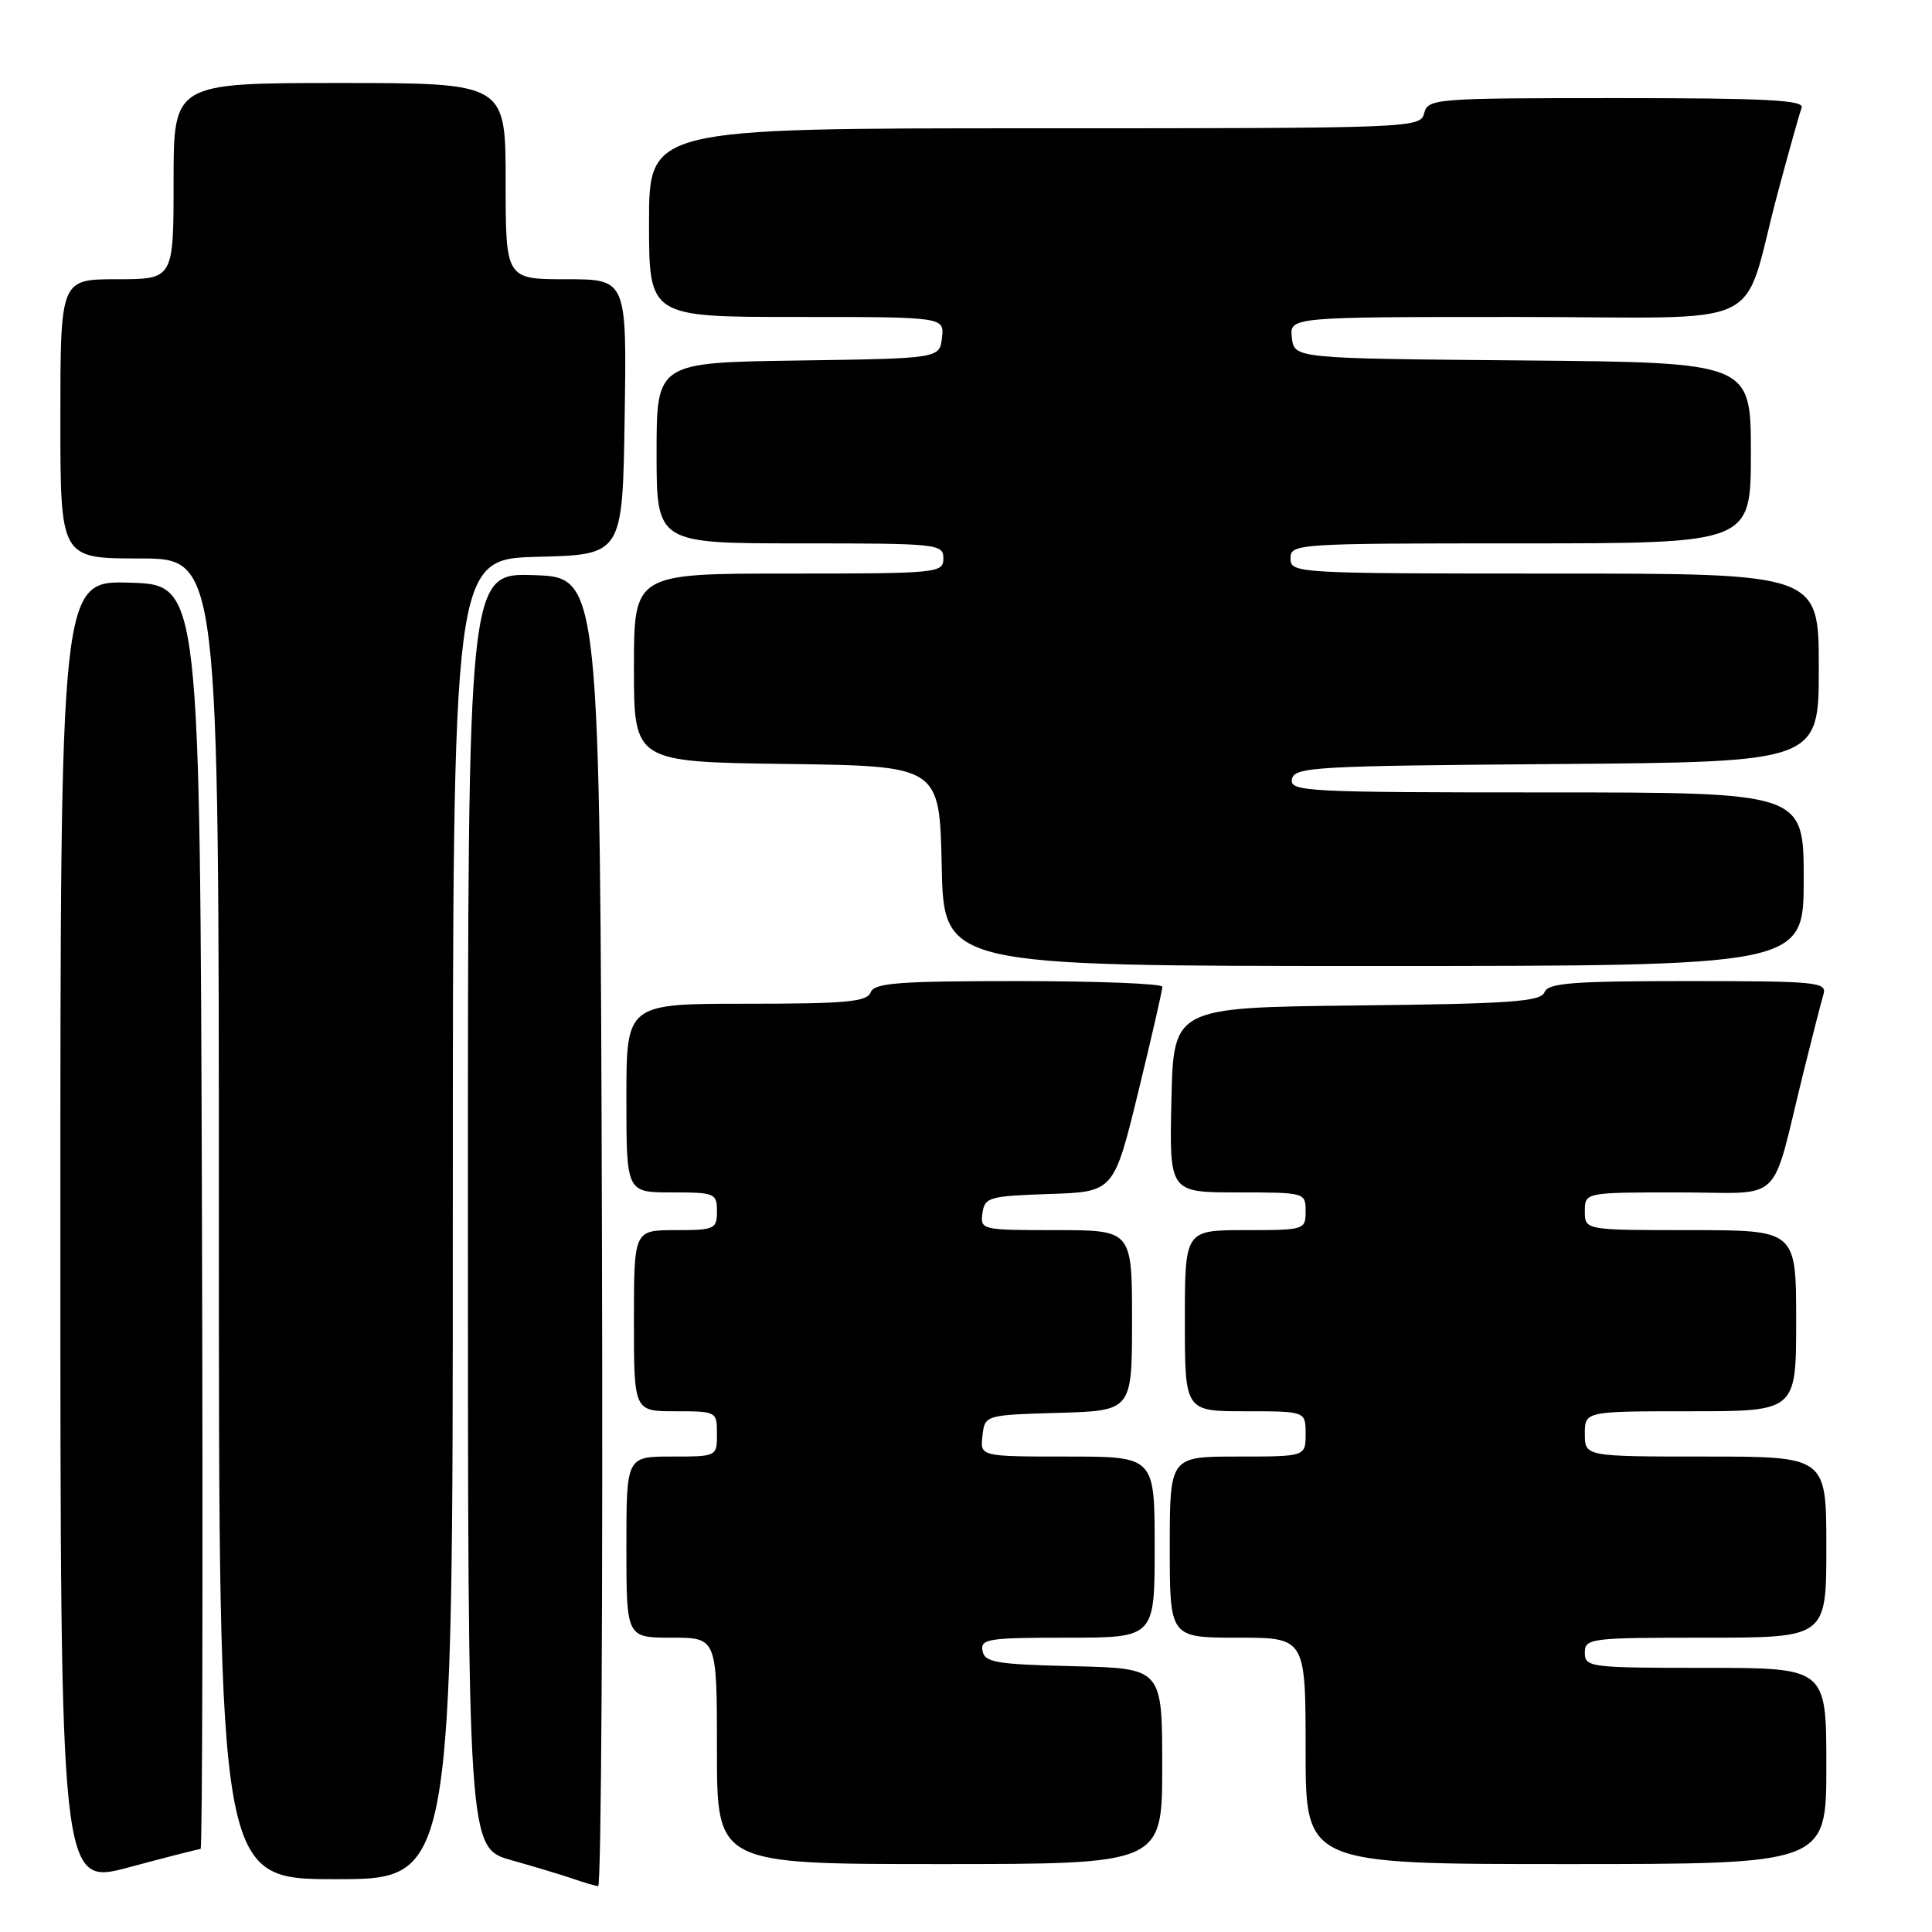 <?xml version="1.0" encoding="UTF-8" standalone="no"?>
<!DOCTYPE svg PUBLIC "-//W3C//DTD SVG 1.1//EN" "http://www.w3.org/Graphics/SVG/1.1/DTD/svg11.dtd" >
<svg xmlns="http://www.w3.org/2000/svg" xmlns:xlink="http://www.w3.org/1999/xlink" version="1.1" viewBox="0 0 256 256">
 <g >
 <path fill="currentColor"
d=" M 26.58 245.00 C 26.82 245.00 26.90 207.31 26.76 161.25 C 26.50 77.50 26.50 77.50 17.25 77.21 C 8.00 76.92 8.00 76.92 8.00 163.39 C 8.00 249.86 8.00 249.86 17.07 247.43 C 22.06 246.09 26.34 245.00 26.58 245.00 Z  M 79.76 163.25 C 79.50 76.50 79.50 76.50 70.75 76.21 C 62.00 75.92 62.00 75.92 62.00 160.39 C 62.00 244.86 62.00 244.86 67.75 246.48 C 70.91 247.37 74.62 248.49 76.00 248.97 C 77.38 249.45 78.84 249.88 79.26 249.92 C 79.67 249.96 79.90 210.96 79.76 163.25 Z  M 60.00 161.53 C 60.00 74.07 60.00 74.07 71.25 73.78 C 82.50 73.50 82.50 73.50 82.77 55.25 C 83.05 37.00 83.05 37.00 75.02 37.00 C 67.00 37.00 67.00 37.00 67.00 24.00 C 67.00 11.00 67.00 11.00 45.00 11.00 C 23.00 11.00 23.00 11.00 23.00 24.00 C 23.00 37.00 23.00 37.00 15.50 37.00 C 8.00 37.00 8.00 37.00 8.00 55.50 C 8.00 74.00 8.00 74.00 18.50 74.00 C 29.00 74.00 29.00 74.00 29.00 161.50 C 29.00 249.00 29.00 249.00 44.50 249.00 C 60.00 249.00 60.00 249.00 60.00 161.53 Z  M 154.00 234.03 C 154.00 221.06 154.00 221.06 142.26 220.78 C 132.01 220.54 130.48 220.28 130.19 218.75 C 129.88 217.16 130.94 217.00 141.43 217.00 C 153.00 217.00 153.00 217.00 153.00 205.00 C 153.00 193.00 153.00 193.00 141.43 193.00 C 129.87 193.00 129.87 193.00 130.18 190.25 C 130.50 187.50 130.50 187.50 140.25 187.21 C 150.00 186.93 150.00 186.93 150.00 174.96 C 150.00 163.00 150.00 163.00 139.93 163.00 C 130.06 163.00 129.87 162.96 130.18 160.75 C 130.48 158.64 131.05 158.48 139.05 158.21 C 147.59 157.93 147.59 157.93 150.82 144.71 C 152.59 137.45 154.03 131.16 154.02 130.75 C 154.01 130.34 145.44 130.00 134.97 130.00 C 118.97 130.00 115.85 130.24 115.36 131.50 C 114.88 132.75 112.10 133.00 98.89 133.00 C 83.00 133.00 83.00 133.00 83.00 145.50 C 83.00 158.00 83.00 158.00 89.00 158.00 C 94.73 158.00 95.00 158.11 95.00 160.50 C 95.00 162.86 94.70 163.00 89.50 163.00 C 84.00 163.00 84.00 163.00 84.00 175.00 C 84.00 187.00 84.00 187.00 89.50 187.00 C 94.94 187.00 95.00 187.03 95.00 190.00 C 95.00 193.00 95.00 193.00 89.00 193.00 C 83.00 193.00 83.00 193.00 83.00 205.00 C 83.00 217.00 83.00 217.00 89.00 217.00 C 95.00 217.00 95.00 217.00 95.00 232.00 C 95.00 247.00 95.00 247.00 124.50 247.00 C 154.00 247.00 154.00 247.00 154.00 234.03 Z  M 242.00 234.00 C 242.00 221.00 242.00 221.00 226.00 221.00 C 210.67 221.00 210.00 220.92 210.00 219.00 C 210.00 217.08 210.67 217.00 226.00 217.00 C 242.00 217.00 242.00 217.00 242.00 205.00 C 242.00 193.00 242.00 193.00 226.00 193.00 C 210.00 193.00 210.00 193.00 210.00 190.00 C 210.00 187.00 210.00 187.00 224.00 187.00 C 238.00 187.00 238.00 187.00 238.00 175.00 C 238.00 163.00 238.00 163.00 224.00 163.00 C 210.00 163.00 210.00 163.00 210.00 160.50 C 210.00 158.00 210.00 158.00 222.46 158.00 C 236.64 158.00 234.52 160.05 238.99 142.00 C 240.15 137.32 241.33 132.71 241.62 131.75 C 242.10 130.13 240.79 130.00 223.67 130.00 C 208.29 130.00 205.12 130.25 204.65 131.48 C 204.17 132.72 200.15 133.01 179.79 133.23 C 155.50 133.50 155.50 133.50 155.22 145.75 C 154.94 158.00 154.94 158.00 163.97 158.00 C 172.94 158.00 173.00 158.02 173.00 160.50 C 173.00 162.96 172.87 163.00 165.00 163.00 C 157.00 163.00 157.00 163.00 157.00 175.00 C 157.00 187.00 157.00 187.00 165.00 187.00 C 173.00 187.00 173.00 187.00 173.00 190.00 C 173.00 193.00 173.00 193.00 164.00 193.00 C 155.00 193.00 155.00 193.00 155.00 205.00 C 155.00 217.00 155.00 217.00 164.00 217.00 C 173.00 217.00 173.00 217.00 173.00 232.00 C 173.00 247.00 173.00 247.00 207.50 247.00 C 242.00 247.00 242.00 247.00 242.00 234.00 Z  M 239.00 116.50 C 239.00 105.00 239.00 105.00 204.93 105.00 C 173.01 105.00 170.87 104.89 171.19 103.25 C 171.50 101.63 174.10 101.48 206.26 101.24 C 241.00 100.97 241.00 100.97 241.00 88.49 C 241.00 76.00 241.00 76.00 206.00 76.00 C 171.67 76.00 171.00 75.96 171.00 74.00 C 171.00 72.04 171.67 72.00 201.50 72.00 C 232.00 72.00 232.00 72.00 232.00 60.01 C 232.00 48.03 232.00 48.03 201.75 47.76 C 171.50 47.50 171.50 47.50 171.18 44.75 C 170.87 42.00 170.87 42.00 200.86 42.00 C 235.22 42.00 230.56 44.21 235.57 25.52 C 237.04 20.03 238.46 14.97 238.73 14.27 C 239.11 13.26 234.04 13.00 214.22 13.00 C 190.07 13.00 189.22 13.07 188.71 15.00 C 188.20 16.97 187.35 17.00 137.09 17.00 C 86.00 17.00 86.00 17.00 86.00 29.50 C 86.00 42.00 86.00 42.00 105.57 42.00 C 125.13 42.00 125.13 42.00 124.82 44.75 C 124.50 47.50 124.50 47.50 105.75 47.77 C 87.00 48.04 87.00 48.04 87.00 60.02 C 87.00 72.00 87.00 72.00 106.00 72.00 C 124.33 72.00 125.00 72.07 125.00 74.00 C 125.00 75.93 124.33 76.00 104.50 76.00 C 84.00 76.00 84.00 76.00 84.00 88.48 C 84.00 100.96 84.00 100.96 104.25 101.23 C 124.50 101.50 124.50 101.50 124.78 114.75 C 125.06 128.00 125.06 128.00 182.03 128.00 C 239.00 128.00 239.00 128.00 239.00 116.50 Z "/>
</g>
</svg>